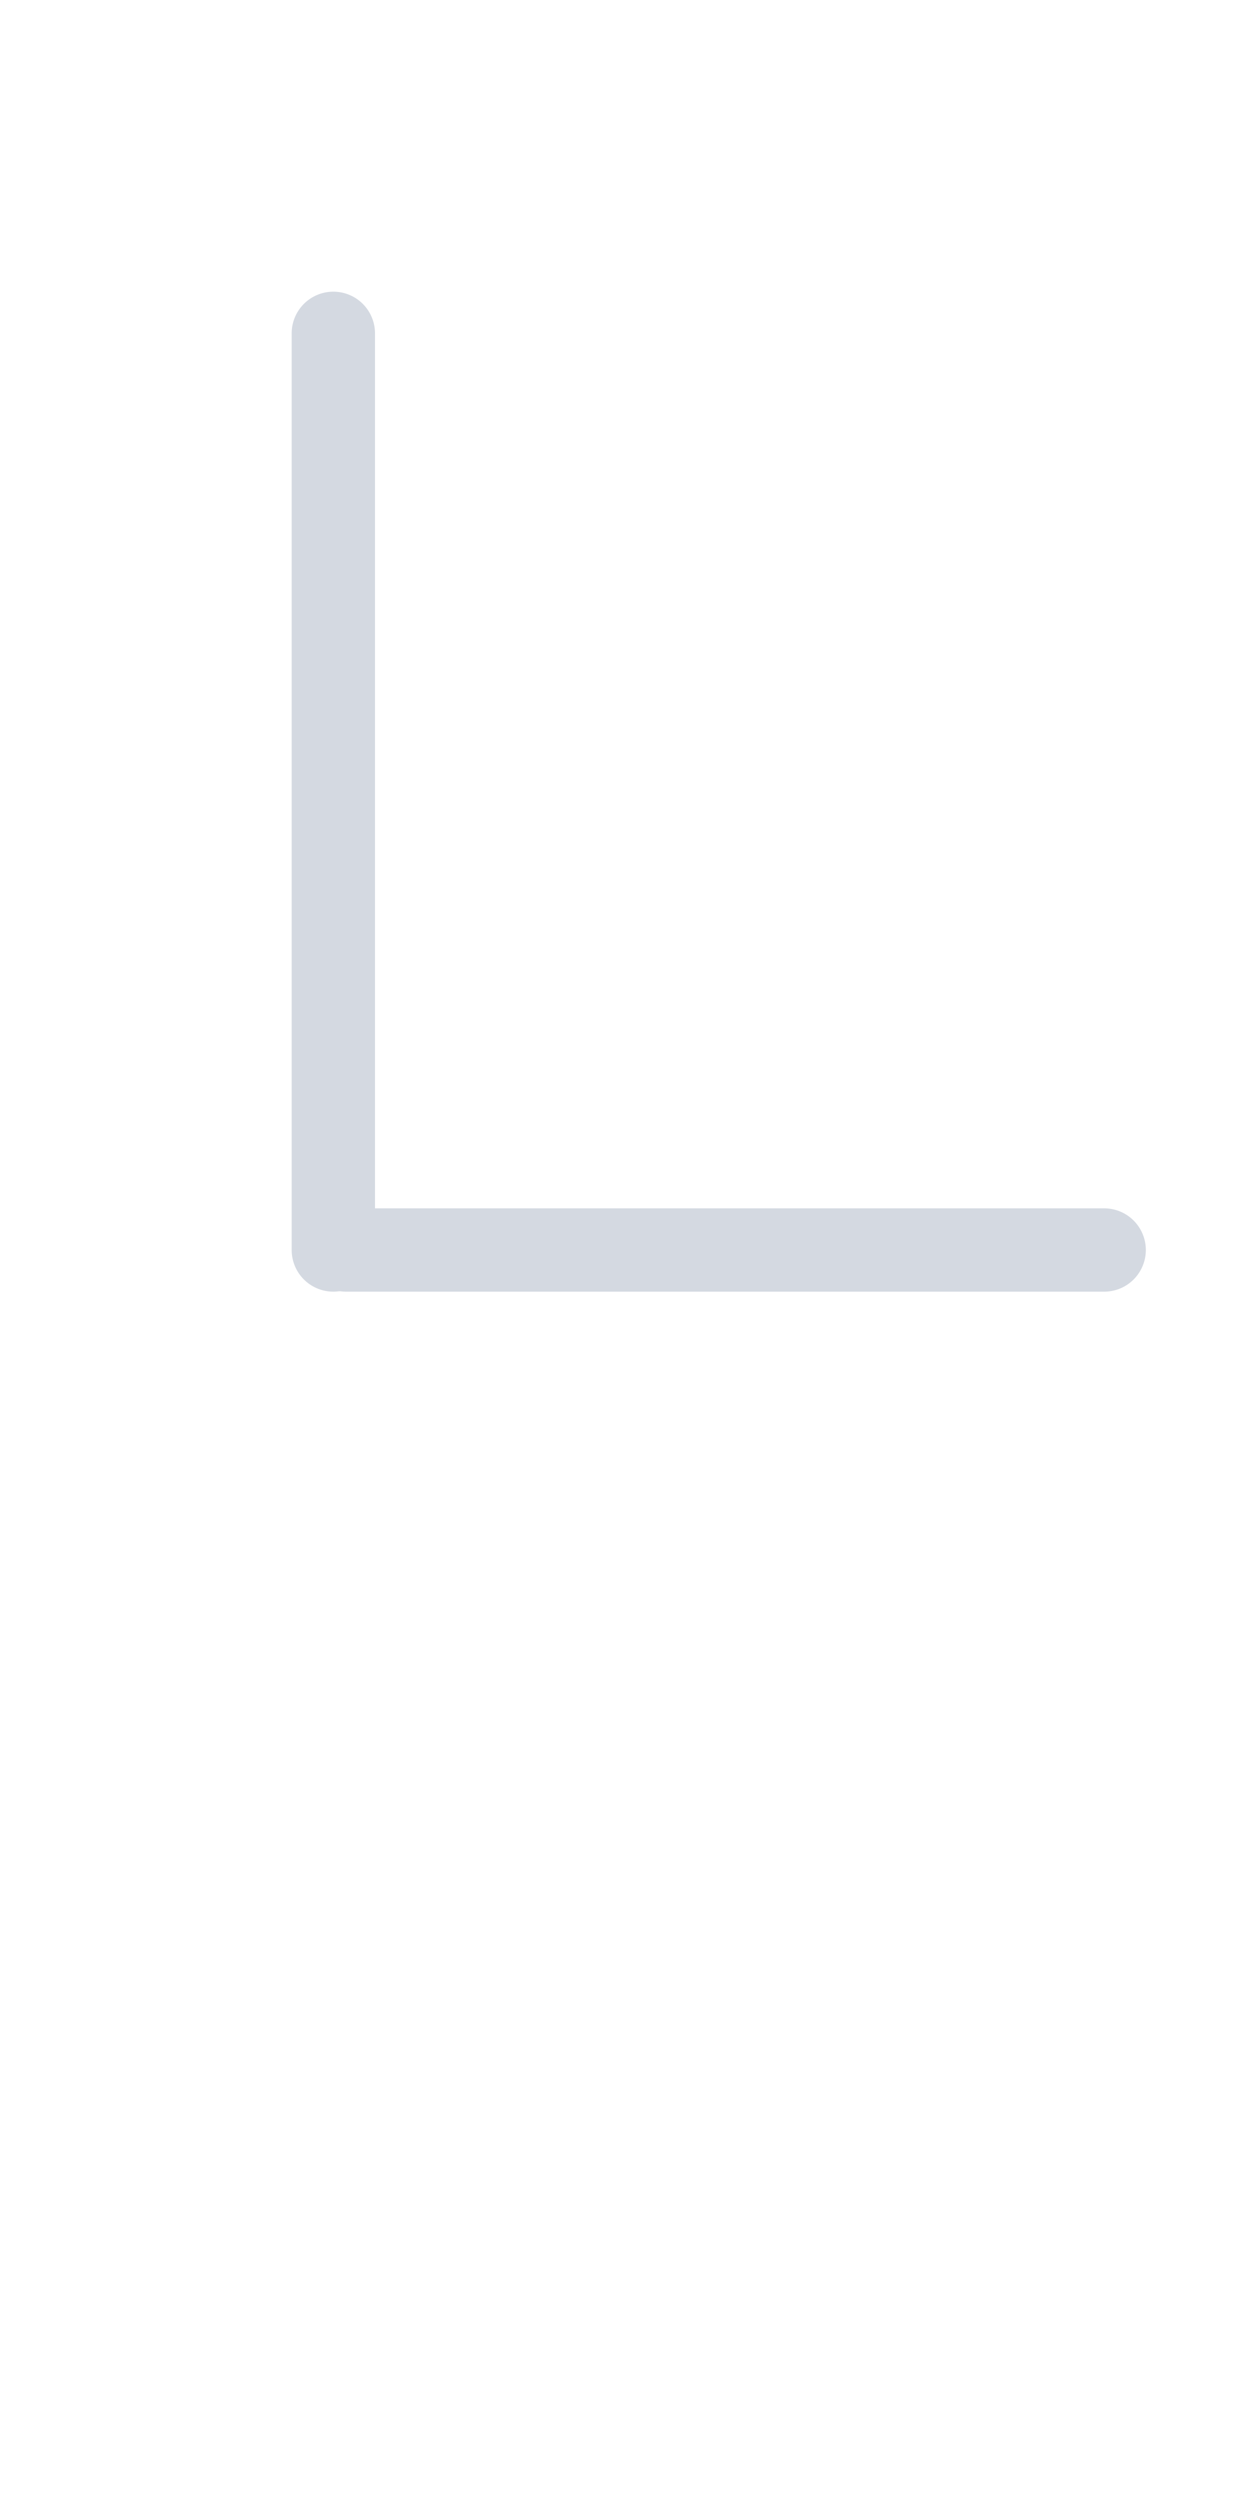<?xml version="1.0" encoding="UTF-8"?>
<svg width="30px" height="60px" viewBox="0 0 30 60" version="1.1" xmlns="http://www.w3.org/2000/svg" xmlns:xlink="http://www.w3.org/1999/xlink">
    <!-- Generator: sketchtool 55.2 (78181) - https://sketchapp.com -->
    <title>658830a4-2f41-4e2b-b15f-517e3365664b@1.00x</title>
    <desc>Created with sketchtool.</desc>
    <g id="autocomplete" stroke="none" stroke-width="1" fill="none" fill-rule="evenodd" stroke-linecap="round" stroke-linejoin="round">
        <g id="icon/tree/last-child" stroke="#D4D9E1" stroke-width="2">
            <path d="M8,8 L8,30" id="Line"></path>
            <path d="M26.5,30 L8.305,30" id="Line"></path>
        </g>
    </g>
</svg>